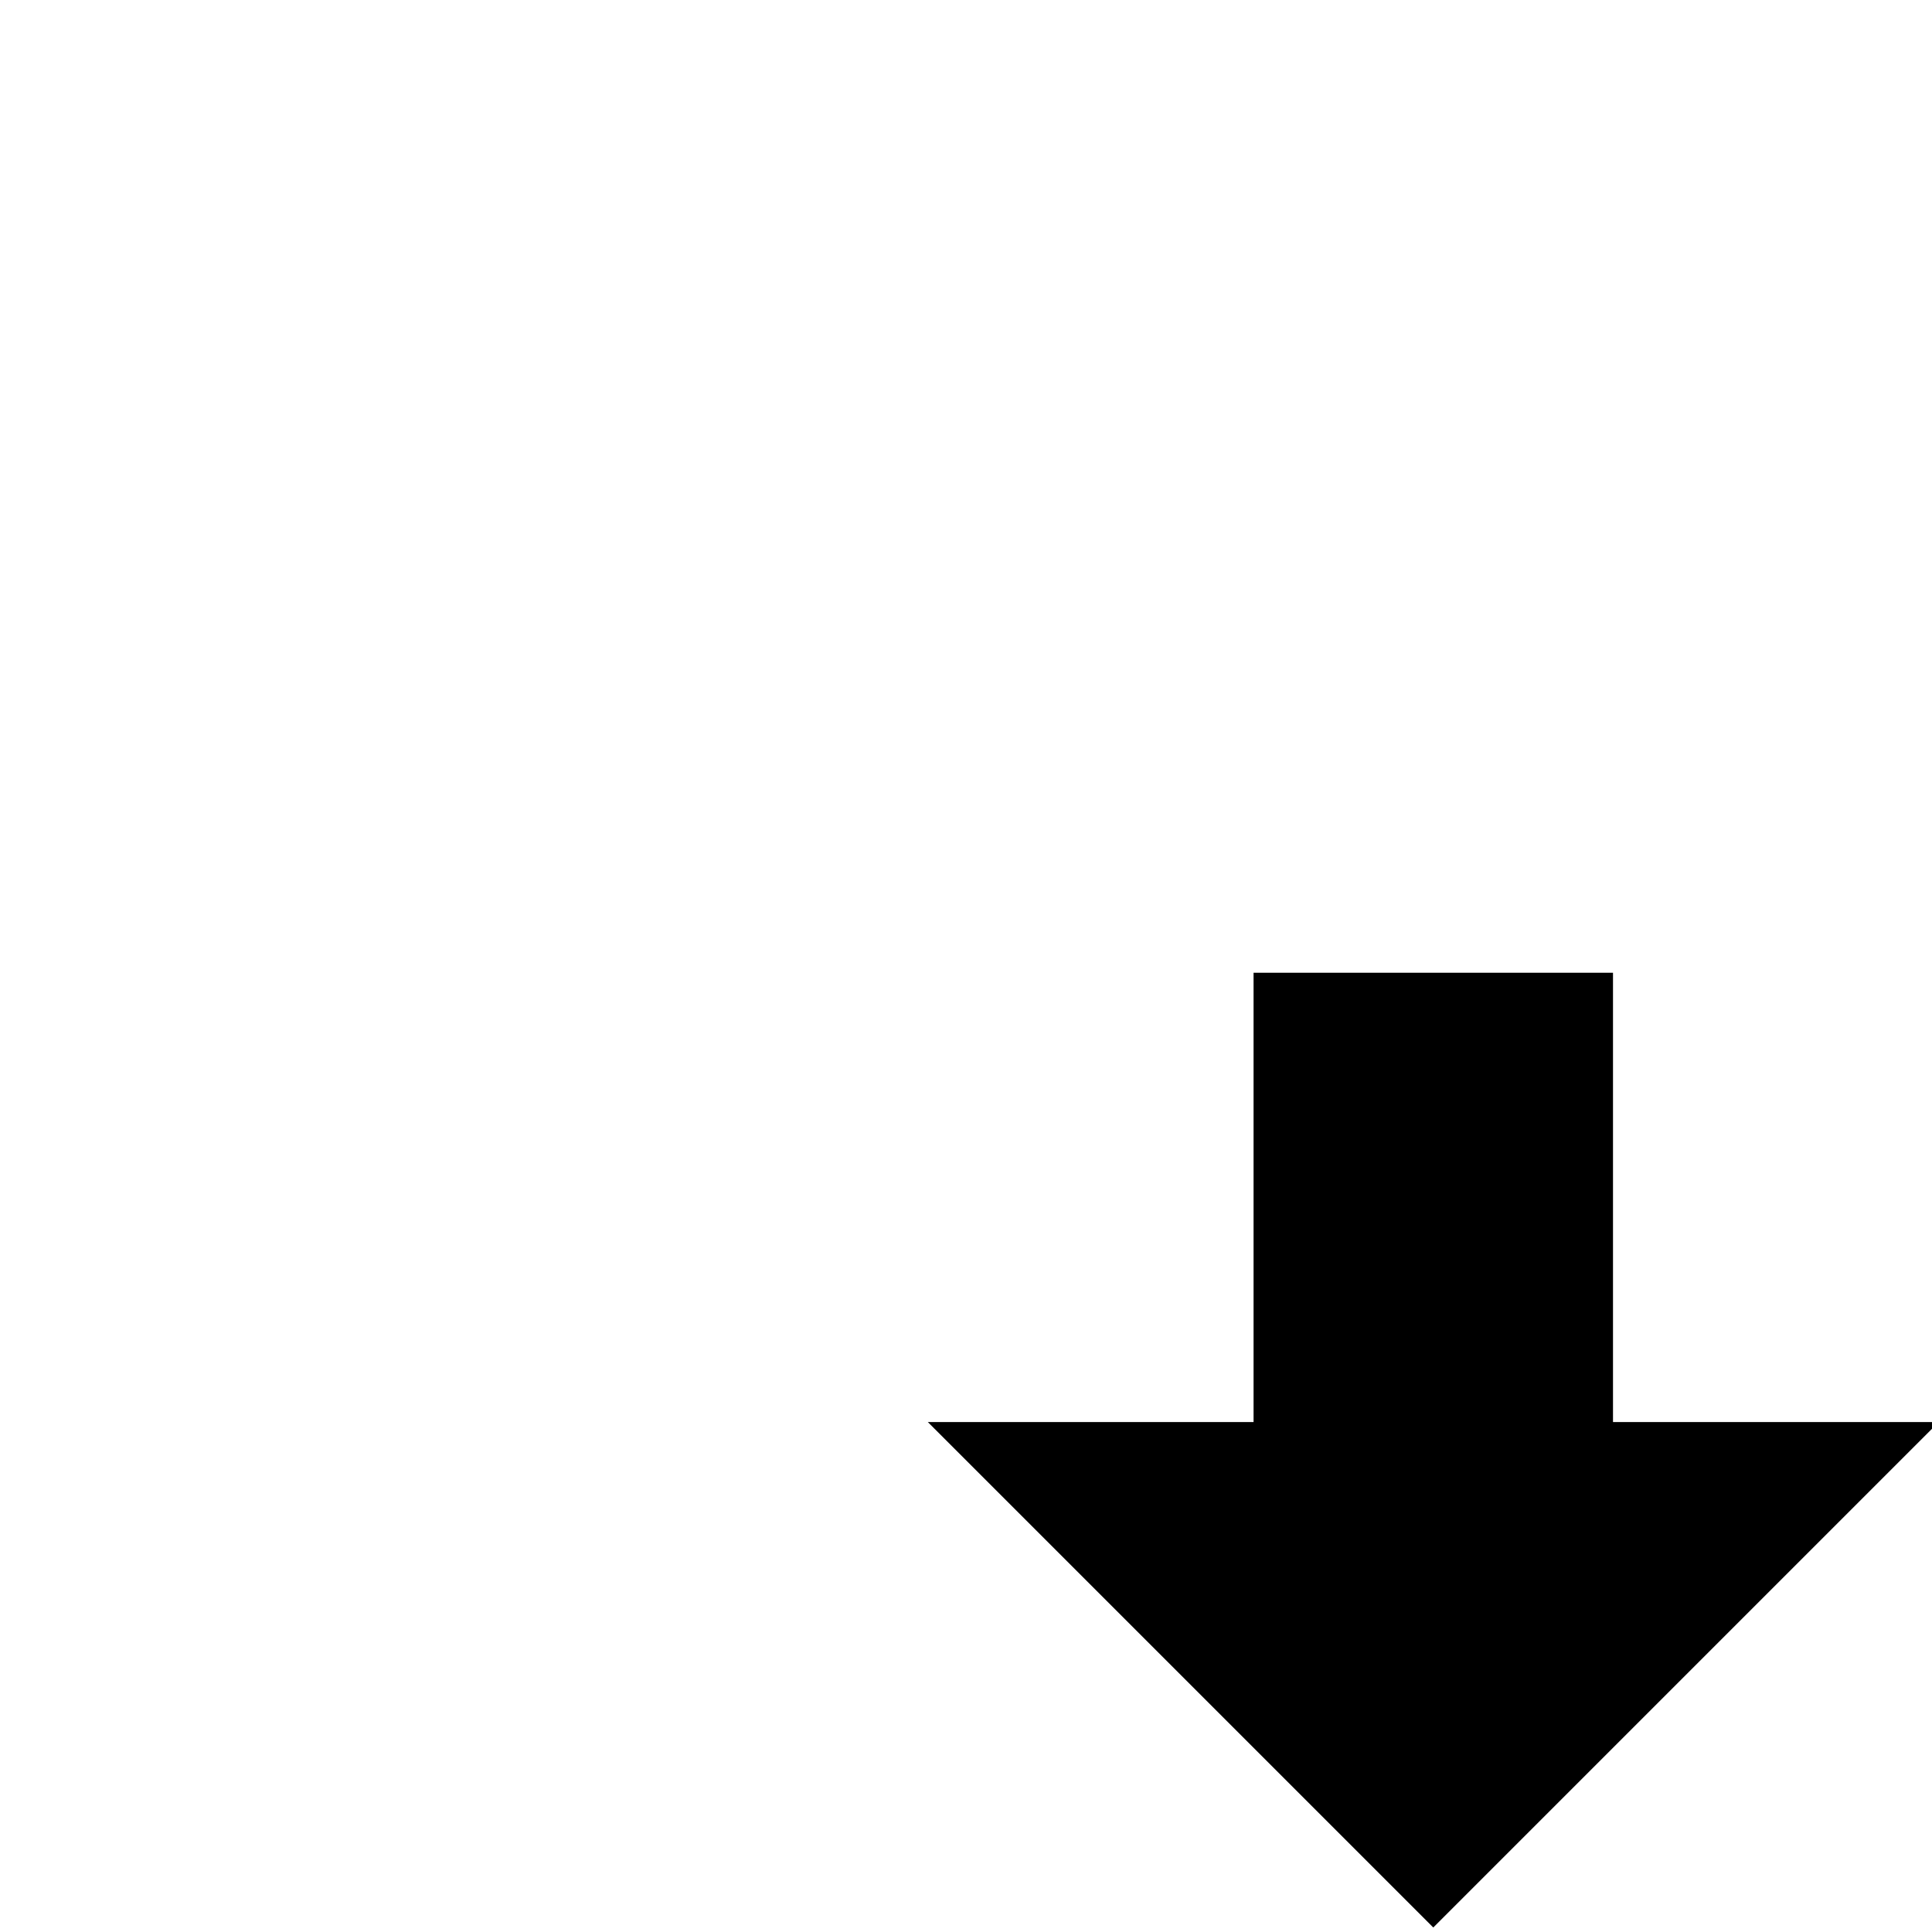 <svg width="43" height="43" xmlns="http://www.w3.org/2000/svg">

 <g>
  <title>background</title>
  <rect fill="none" id="canvas_background" height="402" width="582" y="-1" x="-1"/>
 </g>
 <g>
  <title>Layer 1</title>
  <path fill="#000000" stroke-width="0.2" stroke-linejoin="round" d="m27.9,21.65l8,0l0,10l7.25,0l-11.25,11.25l-11.25,-11.25l7.25,0l0,-10z" id="svg_1"/>
 </g>
</svg>
